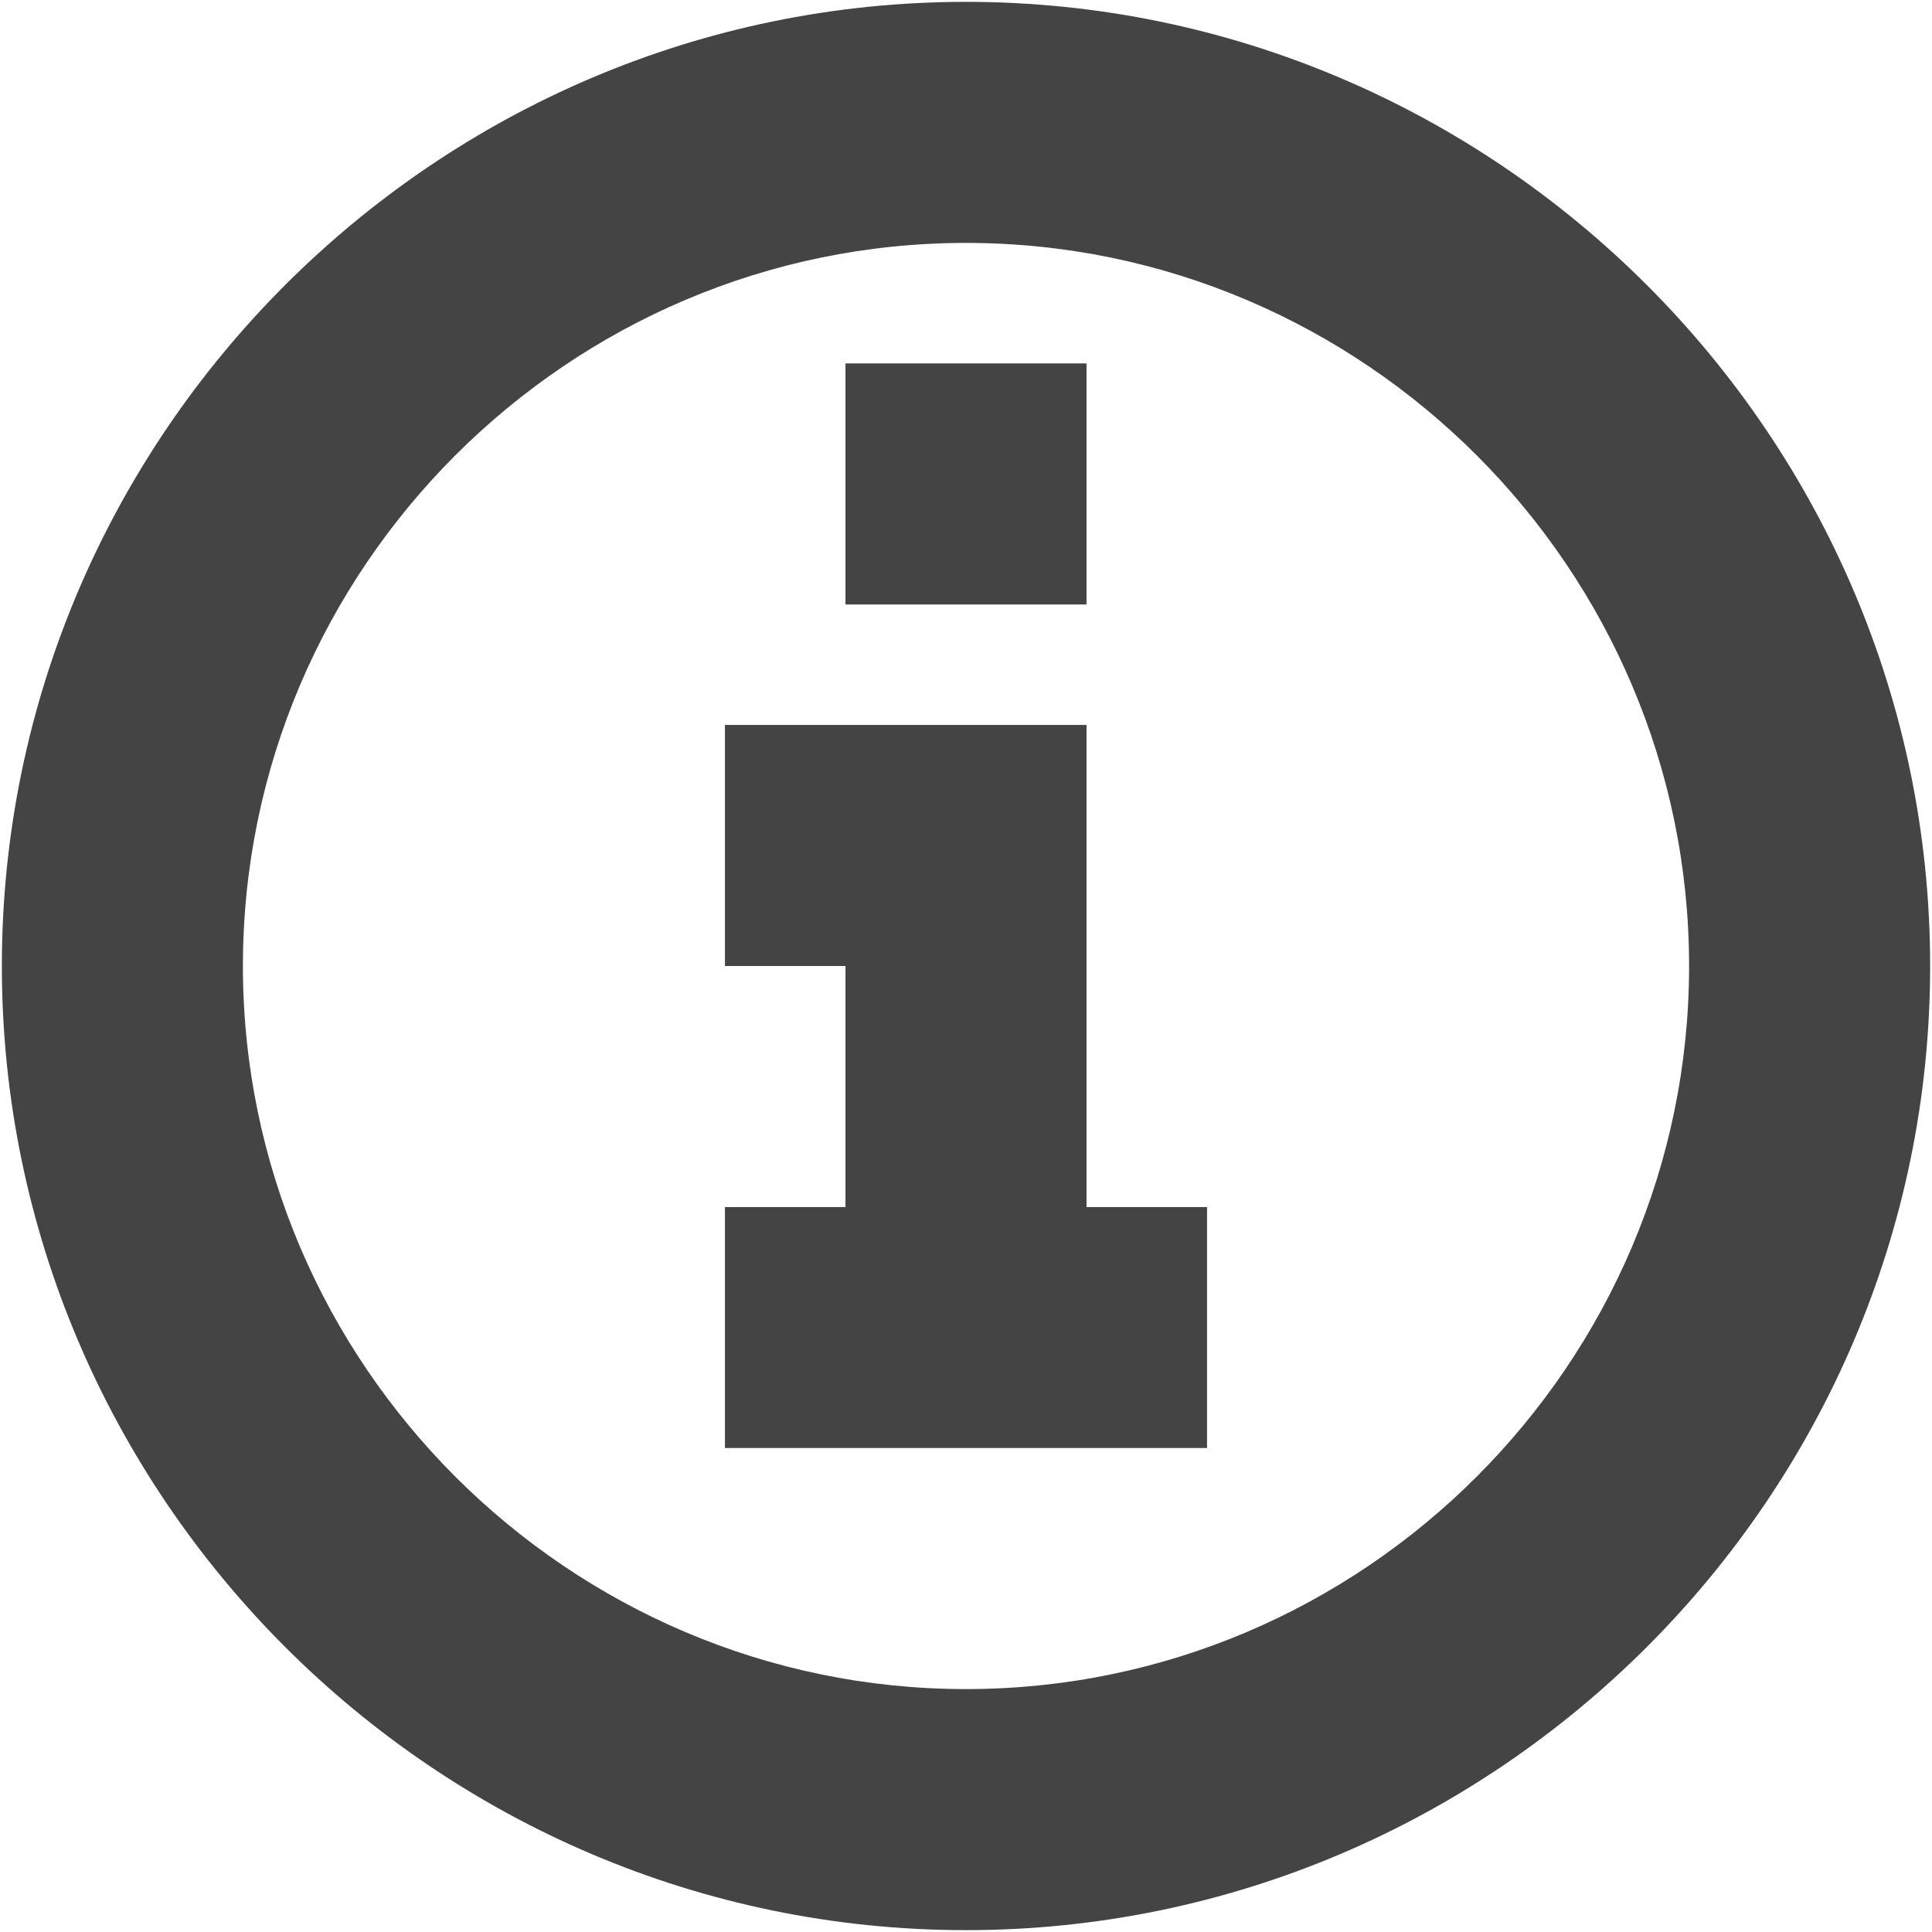<?xml version="1.0" encoding="UTF-8"?>
<svg width="26px" height="26px" viewBox="0 0 26 26" version="1.1" xmlns="http://www.w3.org/2000/svg" xmlns:xlink="http://www.w3.org/1999/xlink">
    <!-- Generator: Sketch 52.2 (67145) - http://www.bohemiancoding.com/sketch -->
    <title>Shape</title>
    <desc>Created with Sketch.</desc>
    <g id="main" stroke="none" stroke-width="1" fill="none" fill-rule="evenodd">
        <g id="我的" transform="translate(-172, -322)" fill="#444444" fill-rule="nonzero">
            <g id="about" transform="translate(157, 322)">
                <g id="Group" transform="translate(15, 0)">
                    <path d="M11.378,16.244 L11.378,13 L9.756,13 L9.756,9.756 L14.622,9.756 L14.622,16.244 L16.244,16.244 L16.244,19.487 L9.756,19.487 L9.756,16.244 L11.378,16.244 Z M13,25.975 C5.864,25.975 0.025,20.136 0.025,13 C0.025,5.864 5.864,0.025 13,0.025 C20.136,0.025 25.975,5.864 25.975,13 C25.975,20.136 20.136,25.975 13,25.975 Z M13,22.731 C18.352,22.731 22.731,18.352 22.731,13 C22.731,7.648 18.352,3.269 13,3.269 C7.648,3.269 3.269,7.648 3.269,13 C3.269,18.352 7.648,22.731 13,22.731 Z M14.622,4.891 L14.622,8.135 L11.378,8.135 L11.378,4.891 L14.622,4.891 Z" id="Shape"></path>
                </g>
            </g>
        </g>
    </g>
</svg>